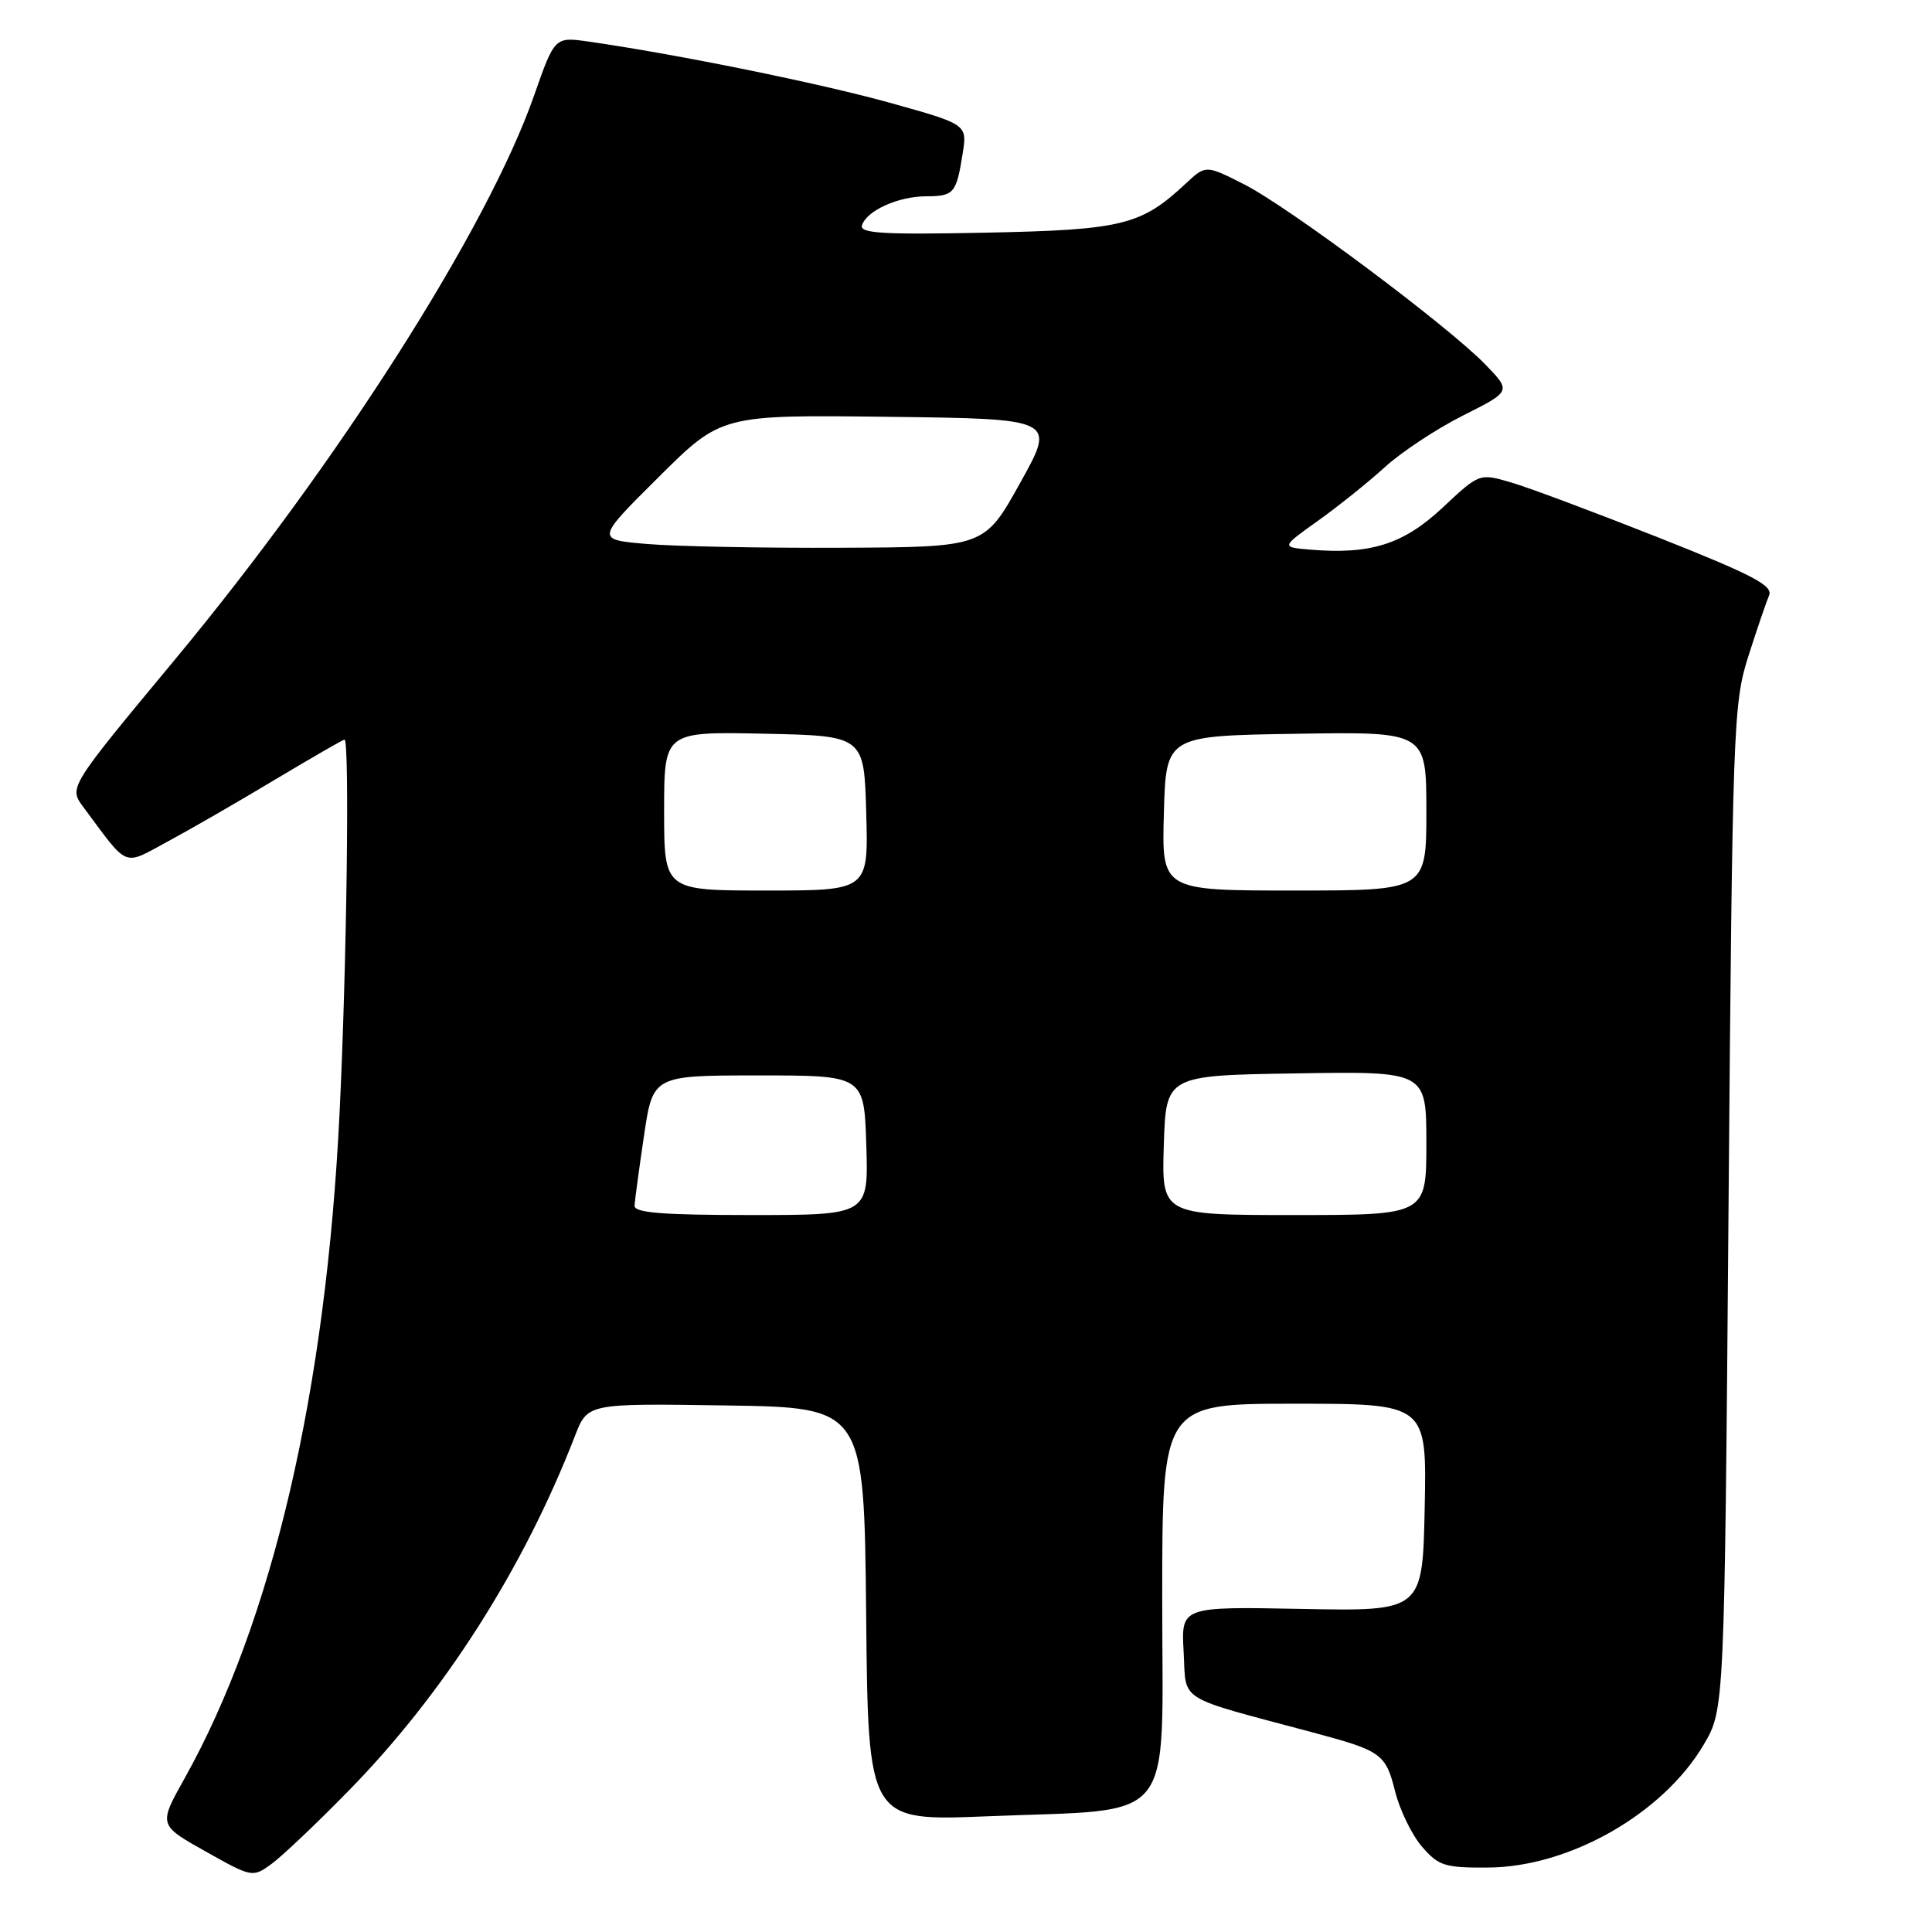 <?xml version="1.0" encoding="UTF-8" standalone="no"?>
<!DOCTYPE svg PUBLIC "-//W3C//DTD SVG 1.1//EN" "http://www.w3.org/Graphics/SVG/1.1/DTD/svg11.dtd" >
<svg xmlns="http://www.w3.org/2000/svg" xmlns:xlink="http://www.w3.org/1999/xlink" version="1.1" viewBox="0 0 256 256">
 <g >
 <path fill="currentColor"
d=" M 46.16 237.32 C 58.81 224.42 69.38 207.84 76.20 190.23 C 77.86 185.95 77.86 185.95 96.18 186.23 C 114.50 186.50 114.50 186.50 114.77 213.91 C 115.03 241.31 115.03 241.31 130.77 240.67 C 156.21 239.63 154.00 242.36 154.00 211.95 C 154.00 186.00 154.00 186.00 171.53 186.00 C 189.06 186.00 189.06 186.00 188.78 199.75 C 188.50 213.50 188.50 213.50 172.50 213.19 C 156.50 212.88 156.50 212.88 156.84 218.90 C 157.21 225.63 155.67 224.67 174.00 229.57 C 183.08 232.00 183.61 232.38 184.87 237.41 C 185.49 239.87 187.09 243.15 188.42 244.69 C 190.60 247.23 191.44 247.50 197.17 247.46 C 207.96 247.40 220.37 240.32 225.76 231.16 C 228.50 226.50 228.50 226.50 229.04 160.00 C 229.56 96.29 229.67 93.23 231.65 87.00 C 232.79 83.42 234.04 79.78 234.41 78.90 C 234.97 77.60 232.25 76.18 219.80 71.24 C 211.38 67.91 202.60 64.62 200.27 63.94 C 196.03 62.69 196.03 62.69 191.15 67.27 C 185.96 72.12 181.62 73.50 173.62 72.83 C 169.74 72.50 169.74 72.50 174.62 69.02 C 177.30 67.11 181.30 63.90 183.50 61.90 C 185.70 59.89 190.37 56.81 193.87 55.05 C 200.24 51.85 200.24 51.85 196.87 48.35 C 191.95 43.25 170.79 27.44 164.86 24.43 C 159.77 21.85 159.77 21.85 157.13 24.31 C 151.20 29.86 148.73 30.46 130.64 30.83 C 116.90 31.11 113.86 30.92 114.22 29.84 C 114.86 27.90 119.00 26.03 122.69 26.01 C 126.40 26.00 126.72 25.63 127.55 20.39 C 128.18 16.48 128.18 16.48 117.88 13.61 C 108.56 11.02 89.64 7.18 78.00 5.51 C 73.50 4.87 73.50 4.87 70.76 12.68 C 64.61 30.25 44.80 61.35 23.16 87.42 C 9.11 104.34 9.11 104.34 11.03 106.92 C 17.12 115.12 16.22 114.74 22.16 111.54 C 25.10 109.96 31.51 106.27 36.40 103.33 C 41.30 100.40 45.46 98.00 45.65 98.00 C 46.34 98.00 45.95 127.87 45.00 147.36 C 43.21 184.31 36.11 214.79 24.45 235.66 C 21.00 241.82 21.00 241.82 27.23 245.32 C 33.39 248.78 33.48 248.80 35.98 246.98 C 37.36 245.97 41.95 241.63 46.16 237.32 Z  M 84.08 159.75 C 84.12 159.06 84.68 154.90 85.33 150.50 C 86.52 142.50 86.52 142.50 100.51 142.50 C 114.50 142.50 114.50 142.50 114.79 151.75 C 115.08 161.00 115.08 161.00 99.54 161.00 C 87.73 161.00 84.02 160.70 84.08 159.75 Z  M 154.21 151.75 C 154.50 142.50 154.50 142.50 171.75 142.23 C 189.00 141.95 189.00 141.95 189.00 151.48 C 189.00 161.00 189.00 161.00 171.46 161.00 C 153.92 161.00 153.92 161.00 154.21 151.75 Z  M 88.00 107.47 C 88.00 96.94 88.00 96.94 101.25 97.22 C 114.50 97.50 114.50 97.50 114.78 107.75 C 115.07 118.00 115.07 118.00 101.53 118.00 C 88.00 118.00 88.00 118.00 88.00 107.47 Z  M 154.22 107.75 C 154.50 97.50 154.50 97.50 171.75 97.23 C 189.00 96.95 189.00 96.95 189.00 107.48 C 189.00 118.00 189.00 118.00 171.47 118.00 C 153.93 118.00 153.93 118.00 154.22 107.75 Z  M 85.72 72.08 C 78.94 71.50 78.94 71.50 87.26 63.23 C 95.58 54.96 95.58 54.96 117.74 55.23 C 139.91 55.50 139.91 55.50 135.17 64.00 C 130.44 72.50 130.44 72.50 111.47 72.58 C 101.04 72.63 89.45 72.40 85.72 72.08 Z "/>
</g>
</svg>